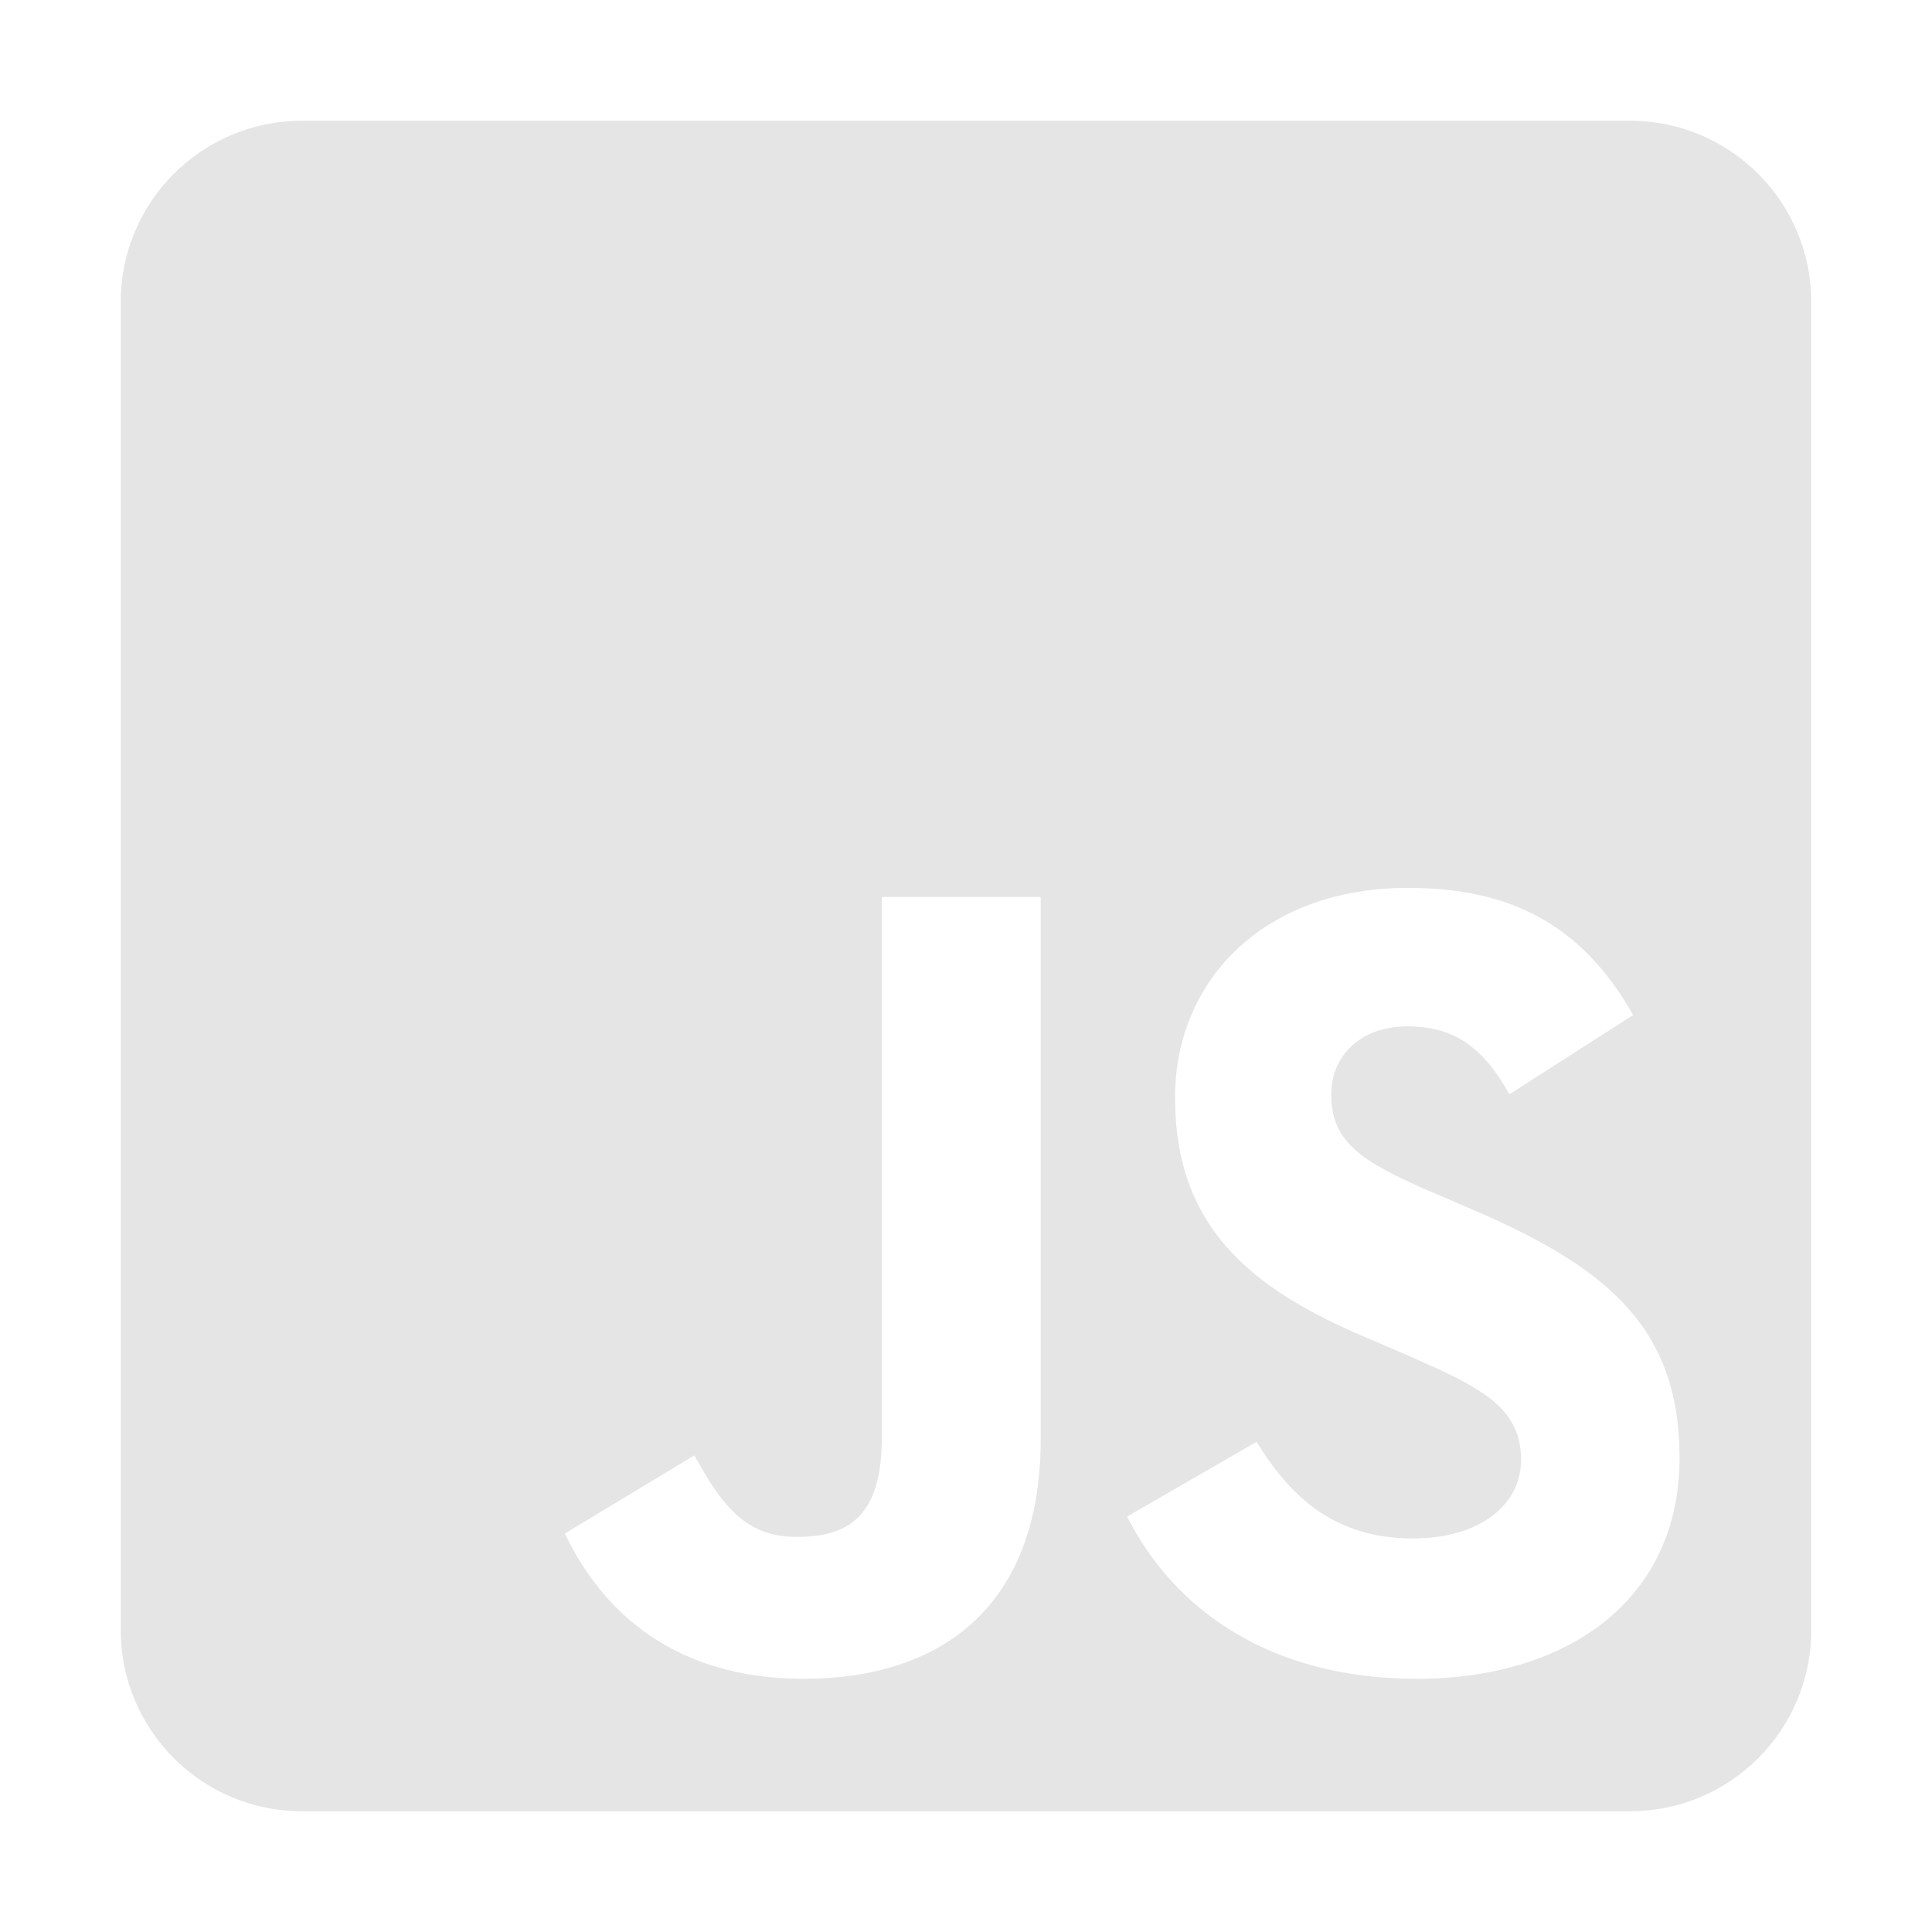 <svg width="86" height="86" viewBox="0 0 86 86" fill="none" xmlns="http://www.w3.org/2000/svg">
<path d="M72.562 5.375H13.438C8.986 5.375 5.375 8.986 5.375 13.438V72.562C5.375 77.014 8.986 80.625 13.438 80.625H72.562C77.014 80.625 80.625 77.014 80.625 72.562V13.438C80.625 8.986 77.014 5.375 72.562 5.375ZM46.326 64.063C46.326 71.387 42.026 74.729 35.761 74.729C30.1 74.729 26.825 71.807 25.145 68.263L30.906 64.785C32.015 66.751 33.023 68.414 35.458 68.414C37.776 68.414 39.254 67.507 39.254 63.962V39.926H46.326V64.063ZM63.056 74.729C56.488 74.729 52.238 71.605 50.172 67.507L55.934 64.181C57.445 66.65 59.427 68.481 62.904 68.481C65.827 68.481 67.708 67.019 67.708 64.987C67.708 62.568 65.793 61.712 62.552 60.284L60.788 59.528C55.682 57.361 52.306 54.623 52.306 48.862C52.306 43.554 56.353 39.523 62.652 39.523C67.154 39.523 70.379 41.085 72.697 45.184L67.188 48.711C65.978 46.544 64.668 45.688 62.636 45.688C60.569 45.688 59.259 46.998 59.259 48.711C59.259 50.827 60.569 51.684 63.61 53.011L65.373 53.767C71.387 56.337 74.763 58.974 74.763 64.886C74.763 71.236 69.757 74.729 63.056 74.729Z" fill="#E5E5E5"/>
</svg>
